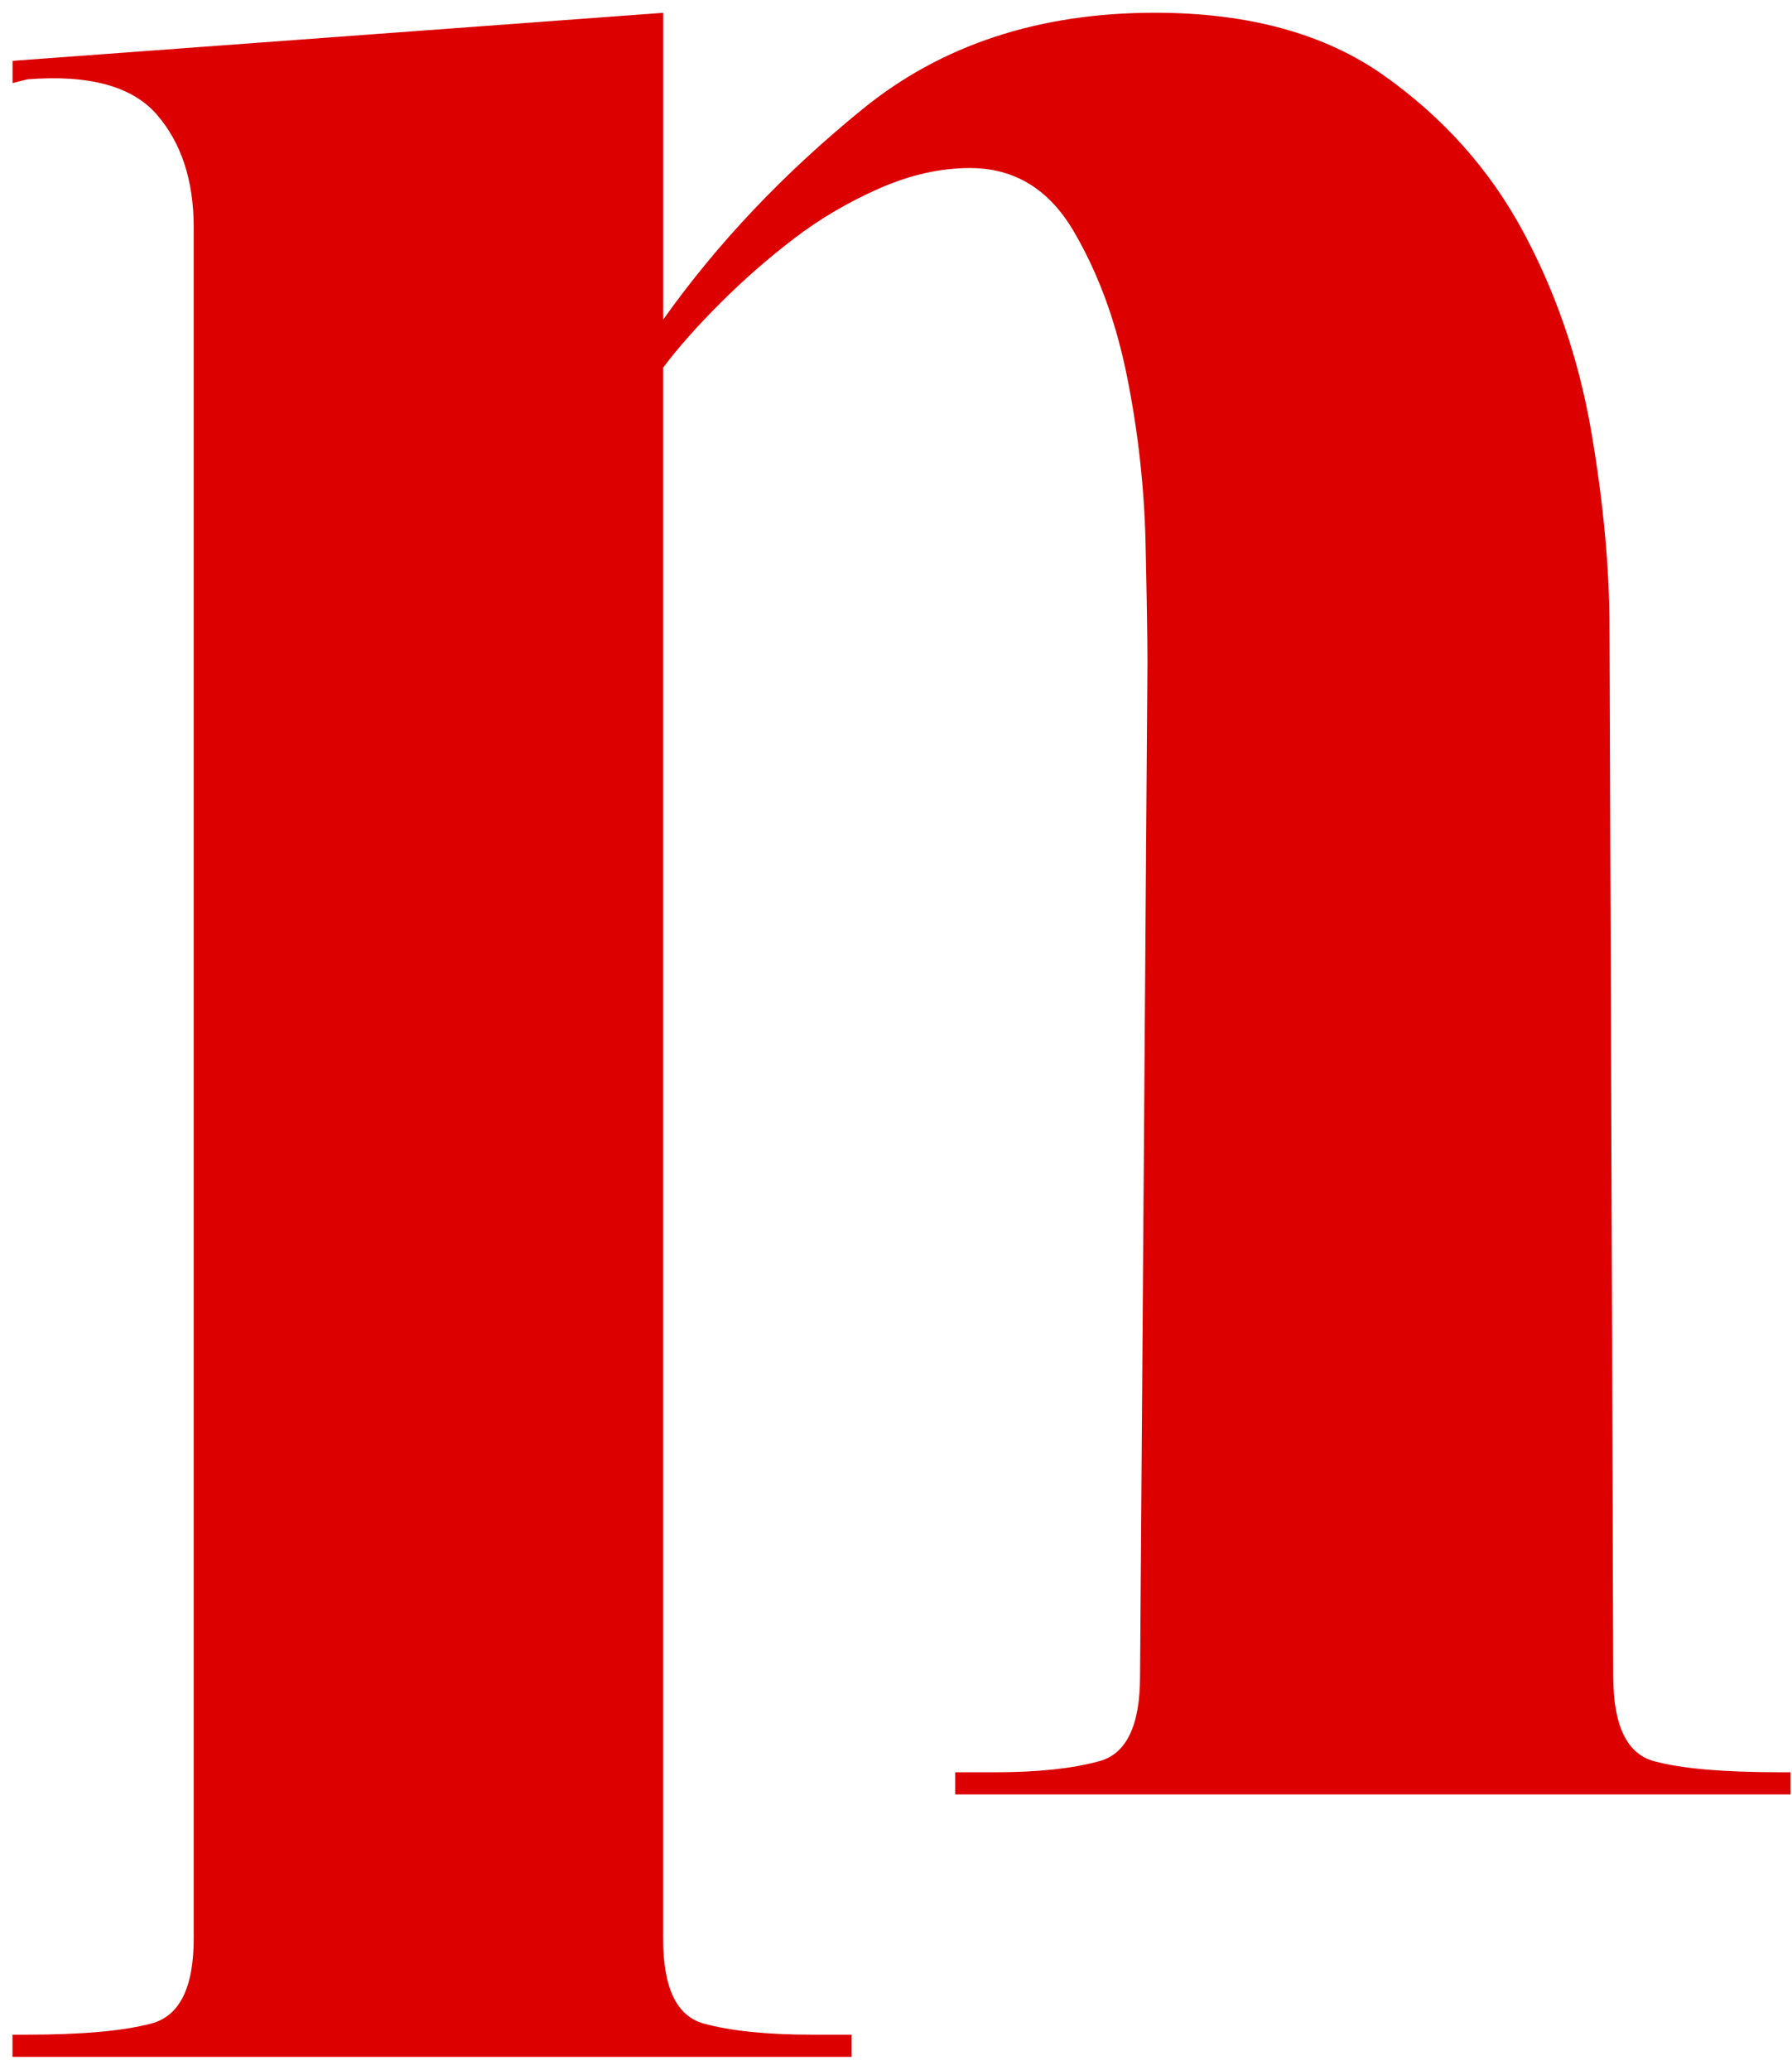 <svg width="129" height="149" viewBox="0 0 129 149" fill="none" xmlns="http://www.w3.org/2000/svg">
<path d="M128.901 127.586V129.184H68.76V127.586H71.688C74.703 127.586 77.183 127.323 79.141 126.787C81.09 126.256 82.069 124.22 82.069 120.669L82.6 47.755C82.6 45.982 82.553 43.101 82.466 39.106C82.373 35.112 81.935 31.122 81.136 27.133C80.337 23.138 79.049 19.638 77.275 16.623C75.498 13.607 73.018 12.098 69.822 12.098C67.694 12.098 65.519 12.587 63.302 13.561C61.081 14.54 59.045 15.736 57.184 17.154C55.323 18.576 53.545 20.128 51.859 21.813C50.169 23.499 48.798 25.05 47.736 26.468V139.56C47.736 143.111 48.71 145.147 50.663 145.679C52.612 146.21 55.189 146.477 58.38 146.477H61.307V148.075H0.898V146.477H1.965C5.867 146.477 8.841 146.214 10.882 145.679C12.918 145.147 13.944 143.111 13.944 139.56V16.355C13.944 12.989 13.052 10.283 11.284 8.242C9.51 6.205 6.403 5.36 1.97 5.711L0.903 5.979V4.381L47.74 0.923V23.009C51.642 17.509 56.431 12.458 62.111 7.84C67.786 3.227 74.791 0.918 83.135 0.918C89.877 0.918 95.377 2.428 99.634 5.443C103.892 8.463 107.217 12.185 109.613 16.618C112.01 21.056 113.644 25.844 114.536 30.988C115.422 36.137 115.866 40.926 115.866 45.359L116.133 120.669C116.133 124.22 117.108 126.256 119.061 126.787C121.01 127.319 124.025 127.586 128.107 127.586H128.906H128.901Z" fill="#DC0000"/>
</svg>
